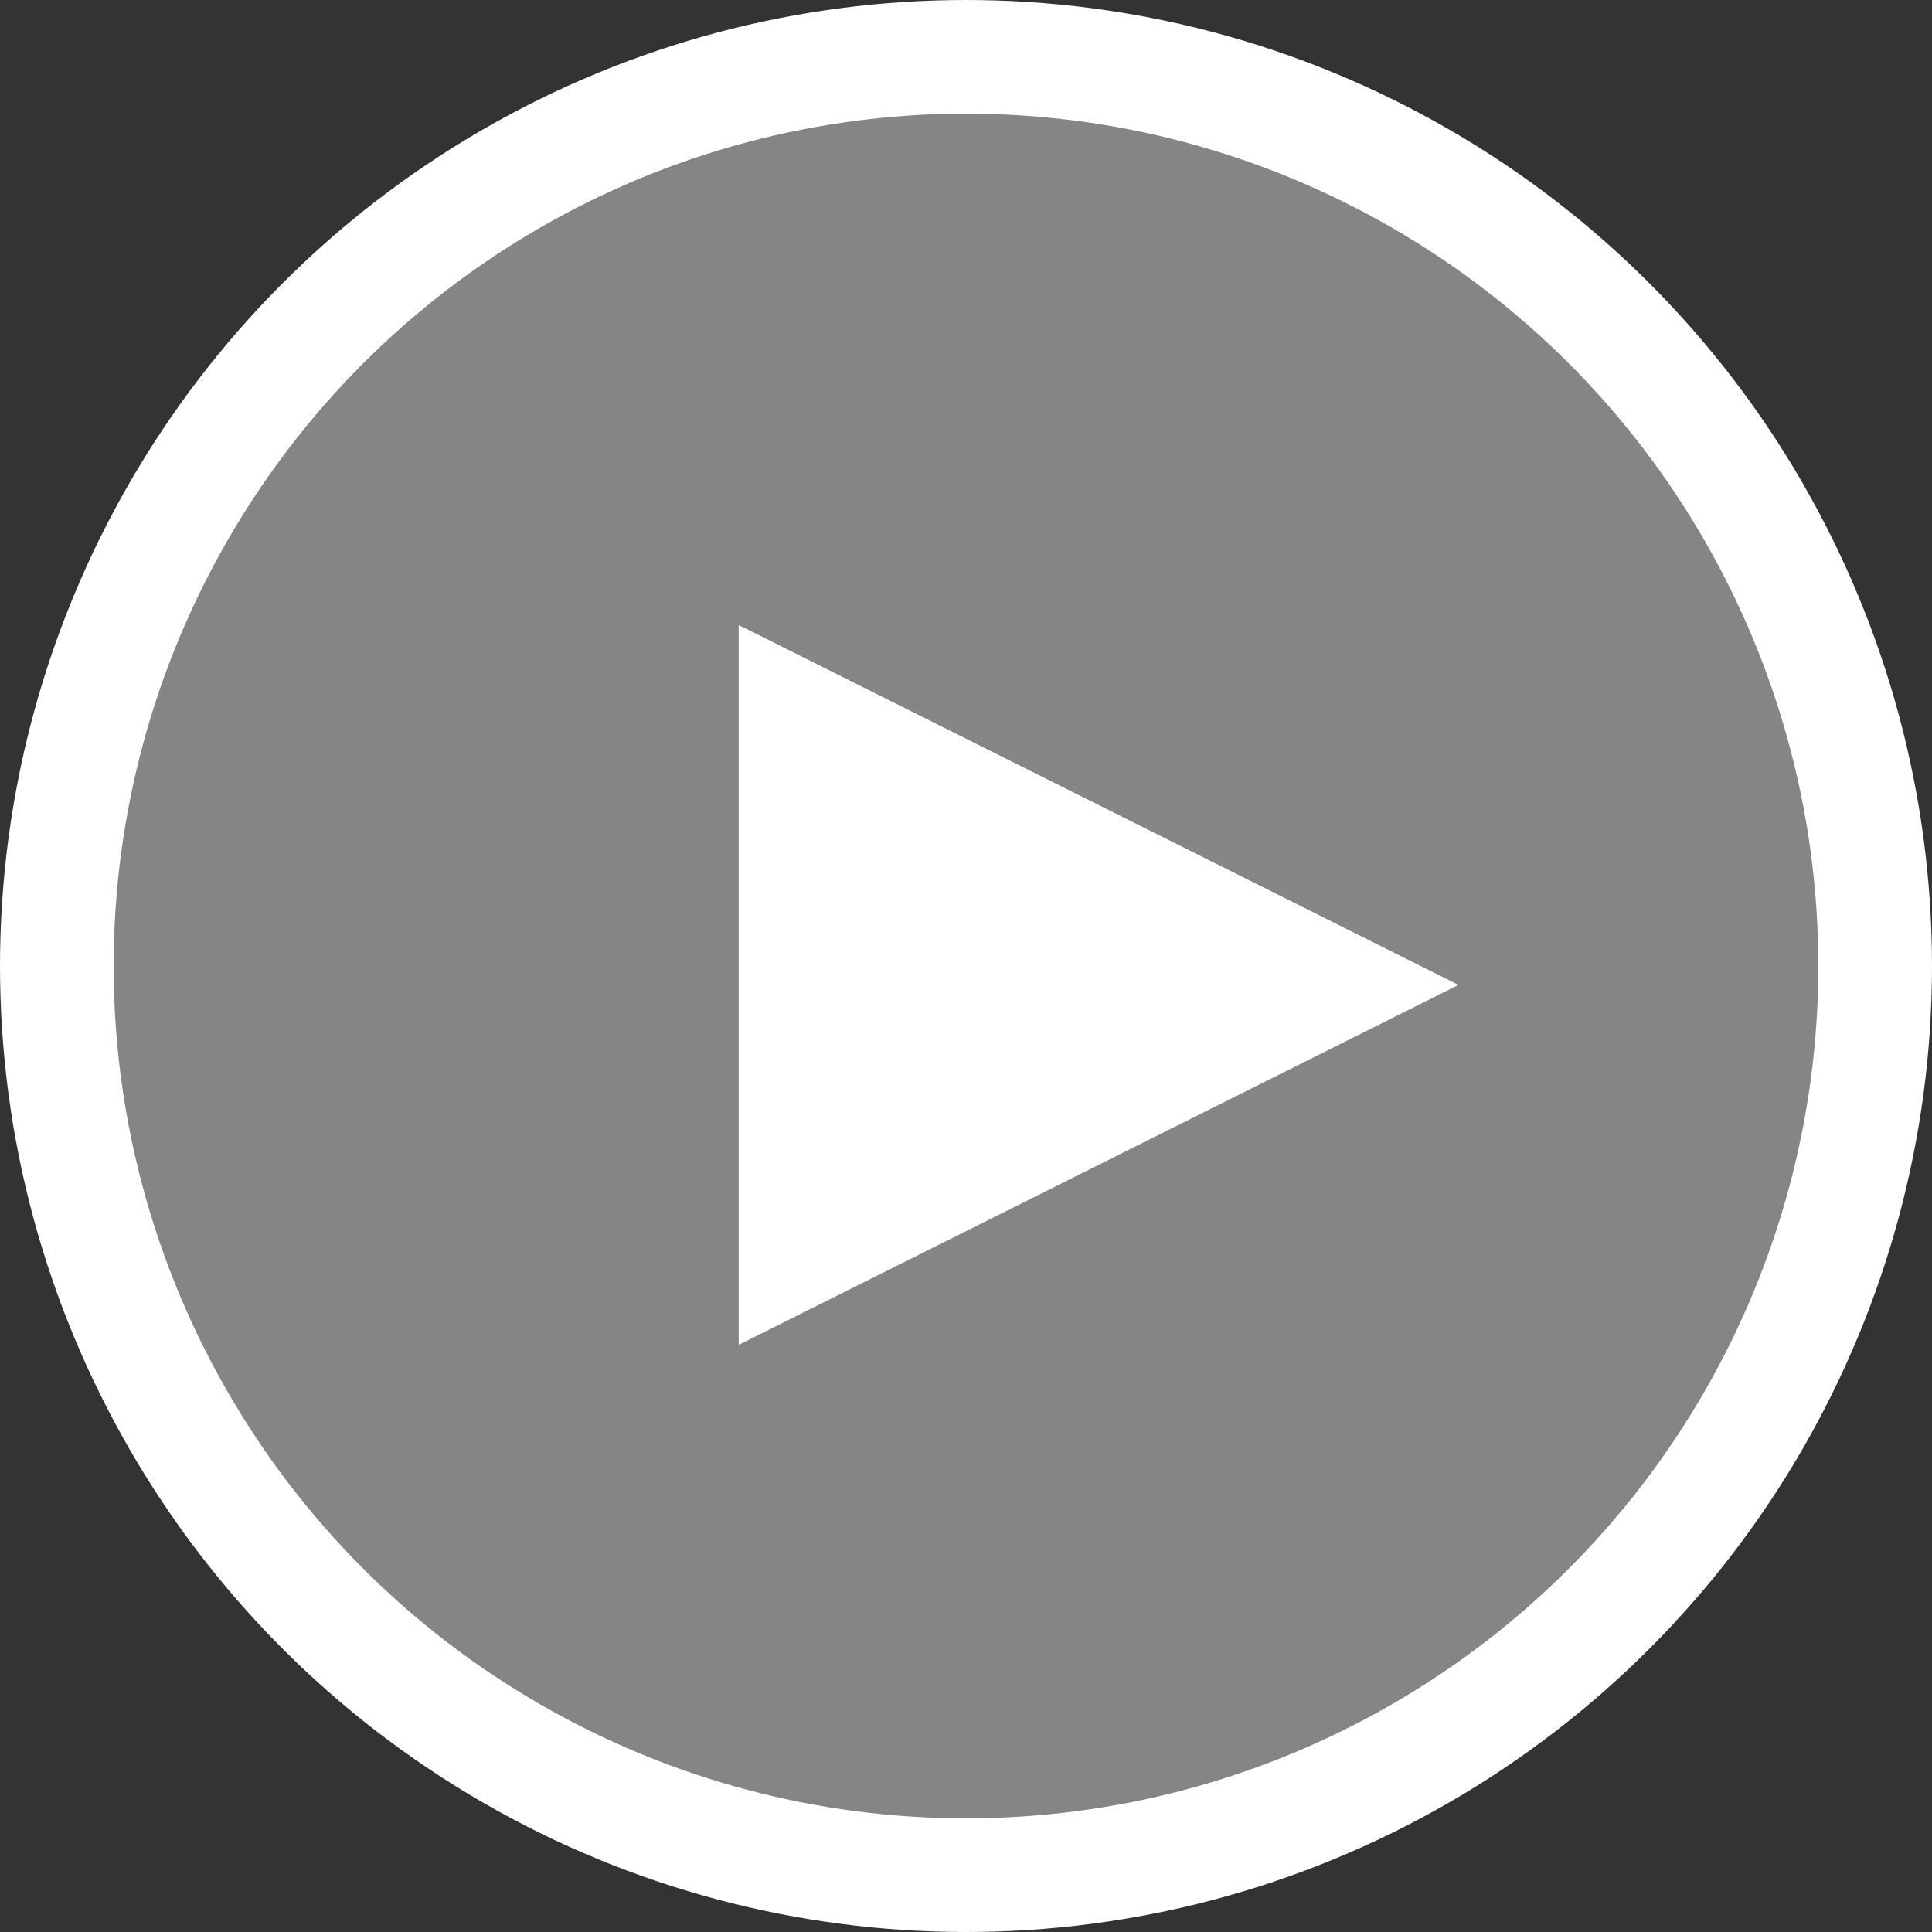 <?xml version="1.0" encoding="UTF-8"?>
<svg width="102px" height="102px" viewBox="0 0 102 102" version="1.1" xmlns="http://www.w3.org/2000/svg" xmlns:xlink="http://www.w3.org/1999/xlink">
    <rect x="0" y="0" width="102" height="102" fill="#333333" stroke="none"/>
    <!-- Generator: Sketch 51.3 (57544) - http://www.bohemiancoding.com/sketch -->
    <title>video-arrow</title>
    <desc>Created with Sketch.</desc>
    <defs></defs>
    <g id="Home" stroke="none" stroke-width="1" fill="none" fill-rule="evenodd">
        <g id="Desktop-HD" transform="translate(-669, -2090)" fill="#FFFFFF" fill-rule="nonzero">
            <g id="Video-section" transform="translate(-3, 1904)">
                <g id="arrow" transform="translate(678, 192)">
                    <g id="video-arrow">
                        <circle id="Oval-2" stroke="#FFFFFF" stroke-width="6" fill-opacity="0.4" cx="45" cy="45" r="48"></circle>
                        <polygon id="Triangle" points="71 46 33 65 33 27"></polygon>
                    </g>
                </g>
            </g>
        </g>
    </g>
</svg>